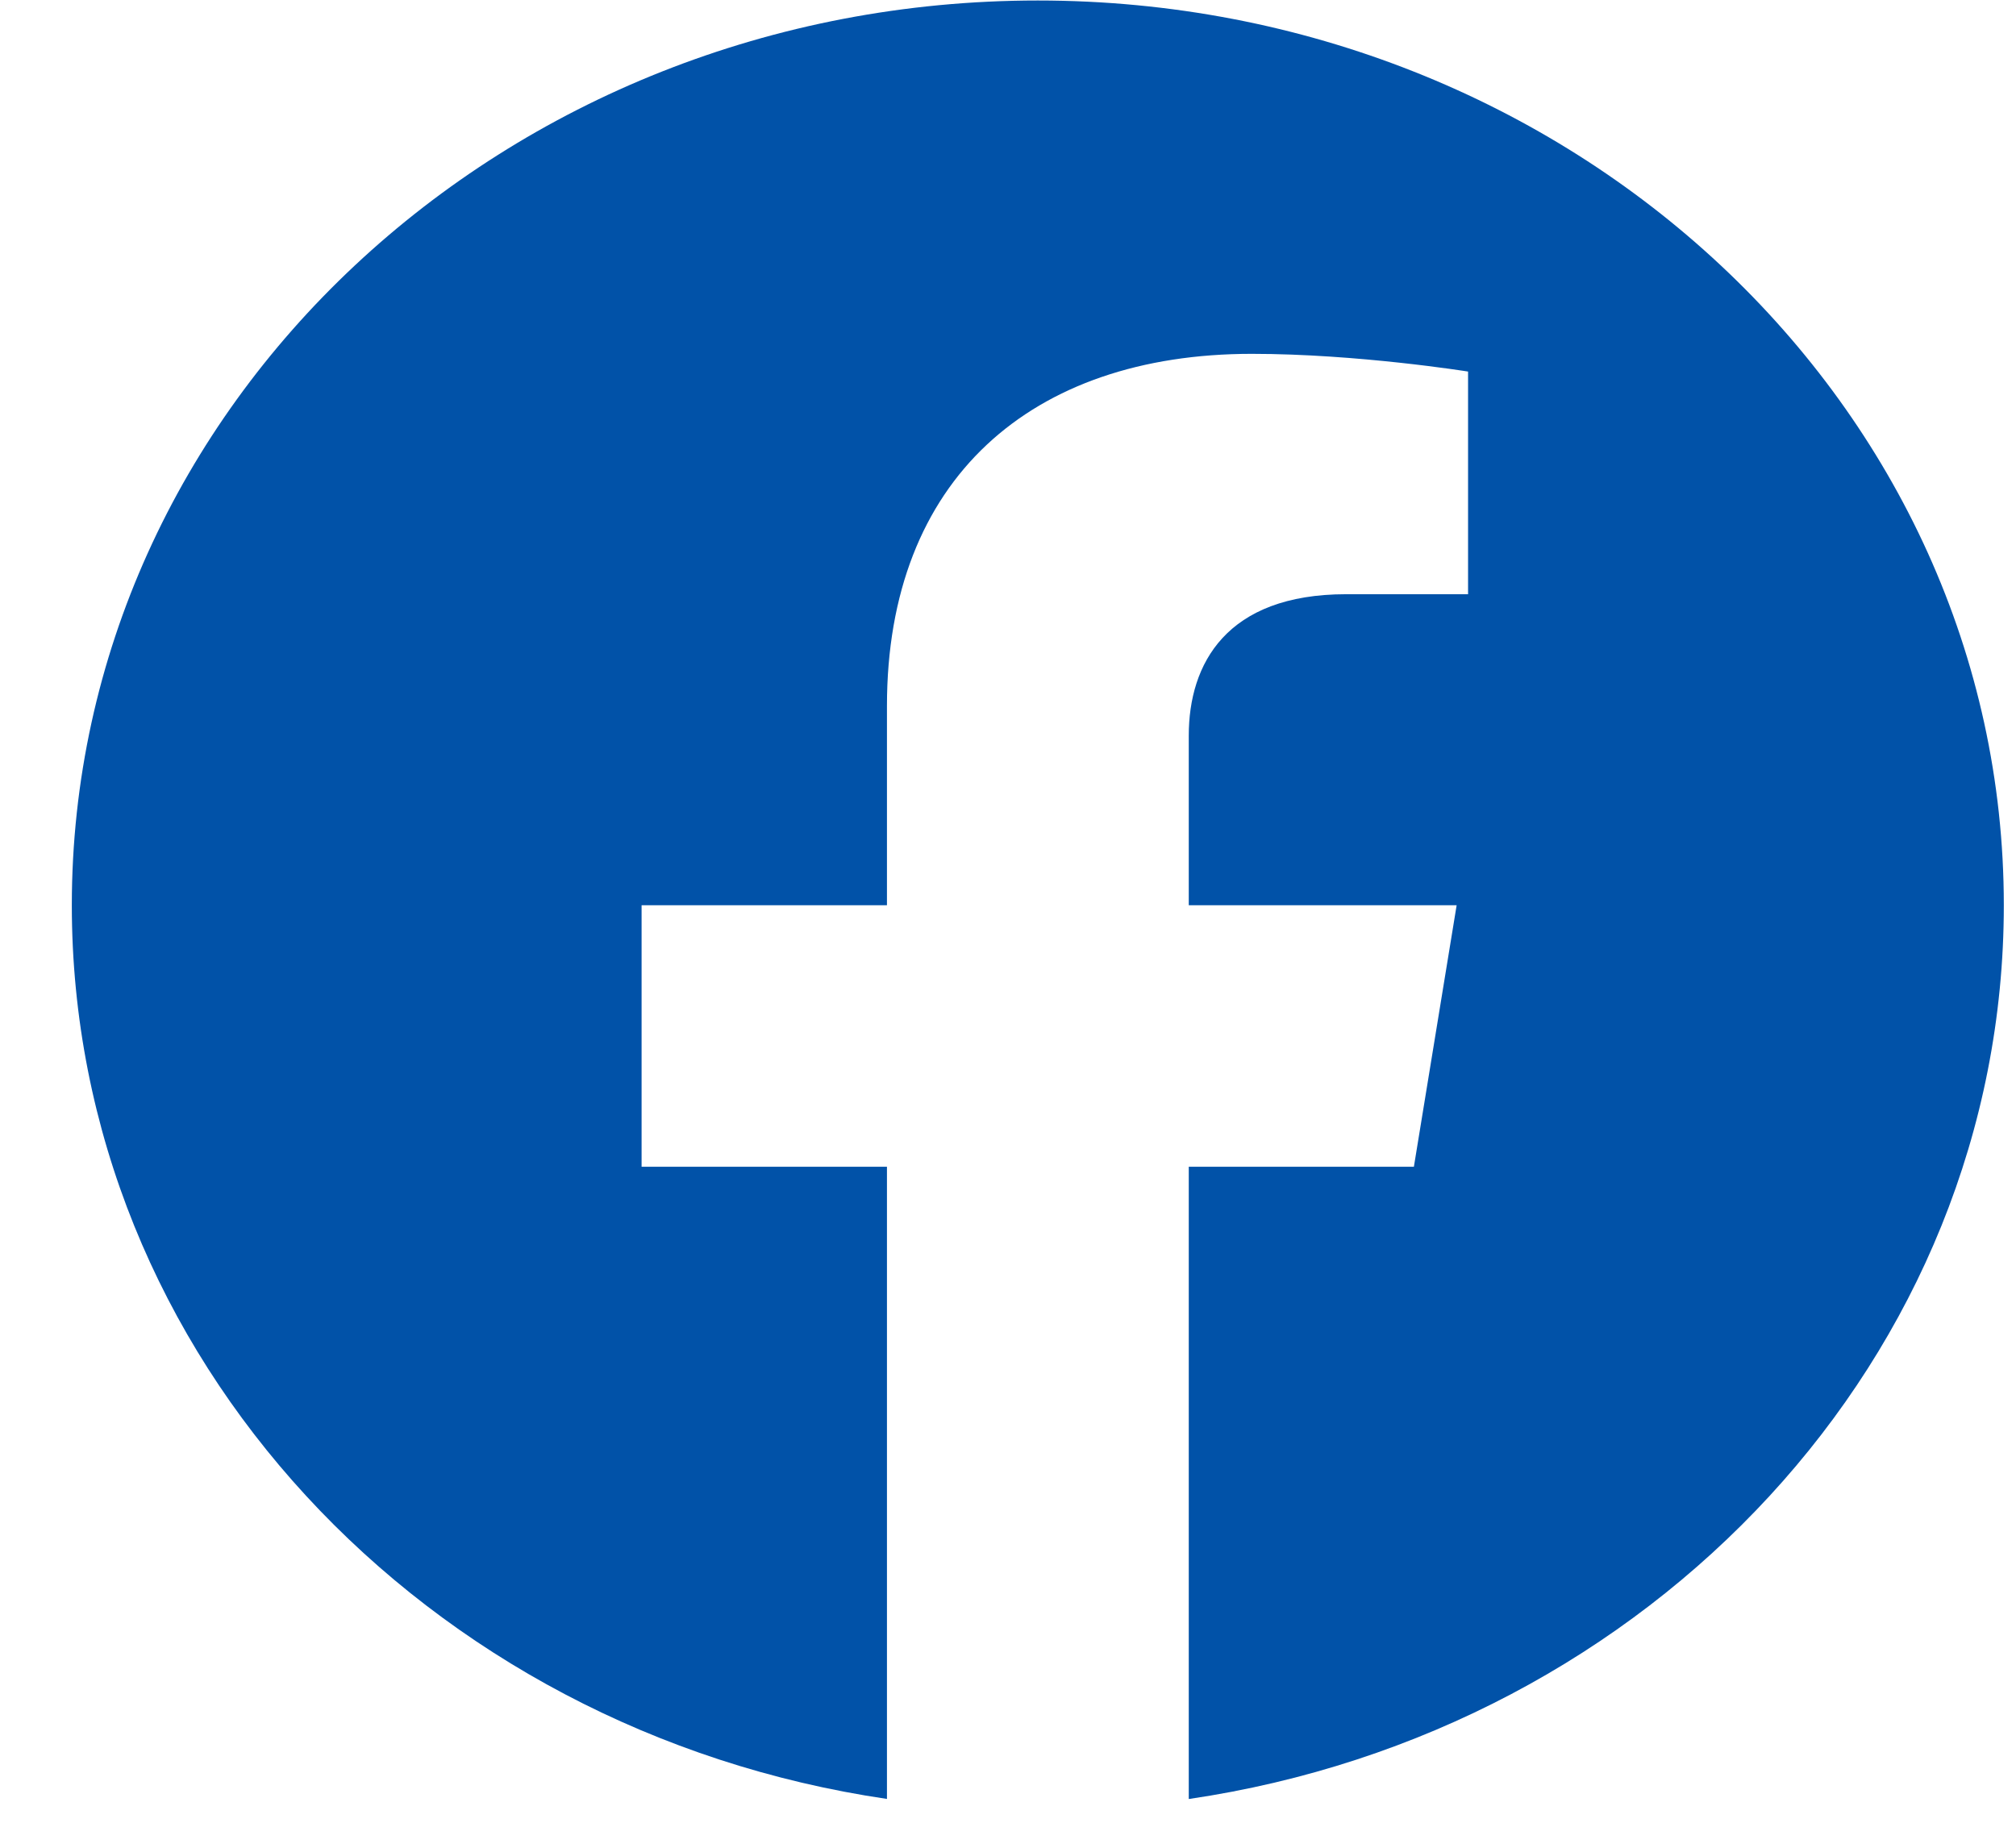 <svg width="24" height="22" viewBox="0 0 24 22" fill="none" xmlns="http://www.w3.org/2000/svg">
<path fill-rule="evenodd" clip-rule="evenodd" d="M23.855 10.778C23.855 4.829 18.706 0.006 12.355 0.006C6.005 0.006 0.855 4.829 0.855 10.778C0.855 16.154 5.06 20.61 10.559 21.419V13.892H7.638V10.778H10.559V8.405C10.559 5.706 12.276 4.213 14.902 4.213C16.161 4.213 17.477 4.424 17.477 4.424V7.075H16.026C14.598 7.075 14.152 7.905 14.152 8.758V10.778H17.341L16.832 13.892H14.152V21.42C19.651 20.612 23.855 16.155 23.855 10.778V10.778Z" fill="#0152A8"/>
</svg>
